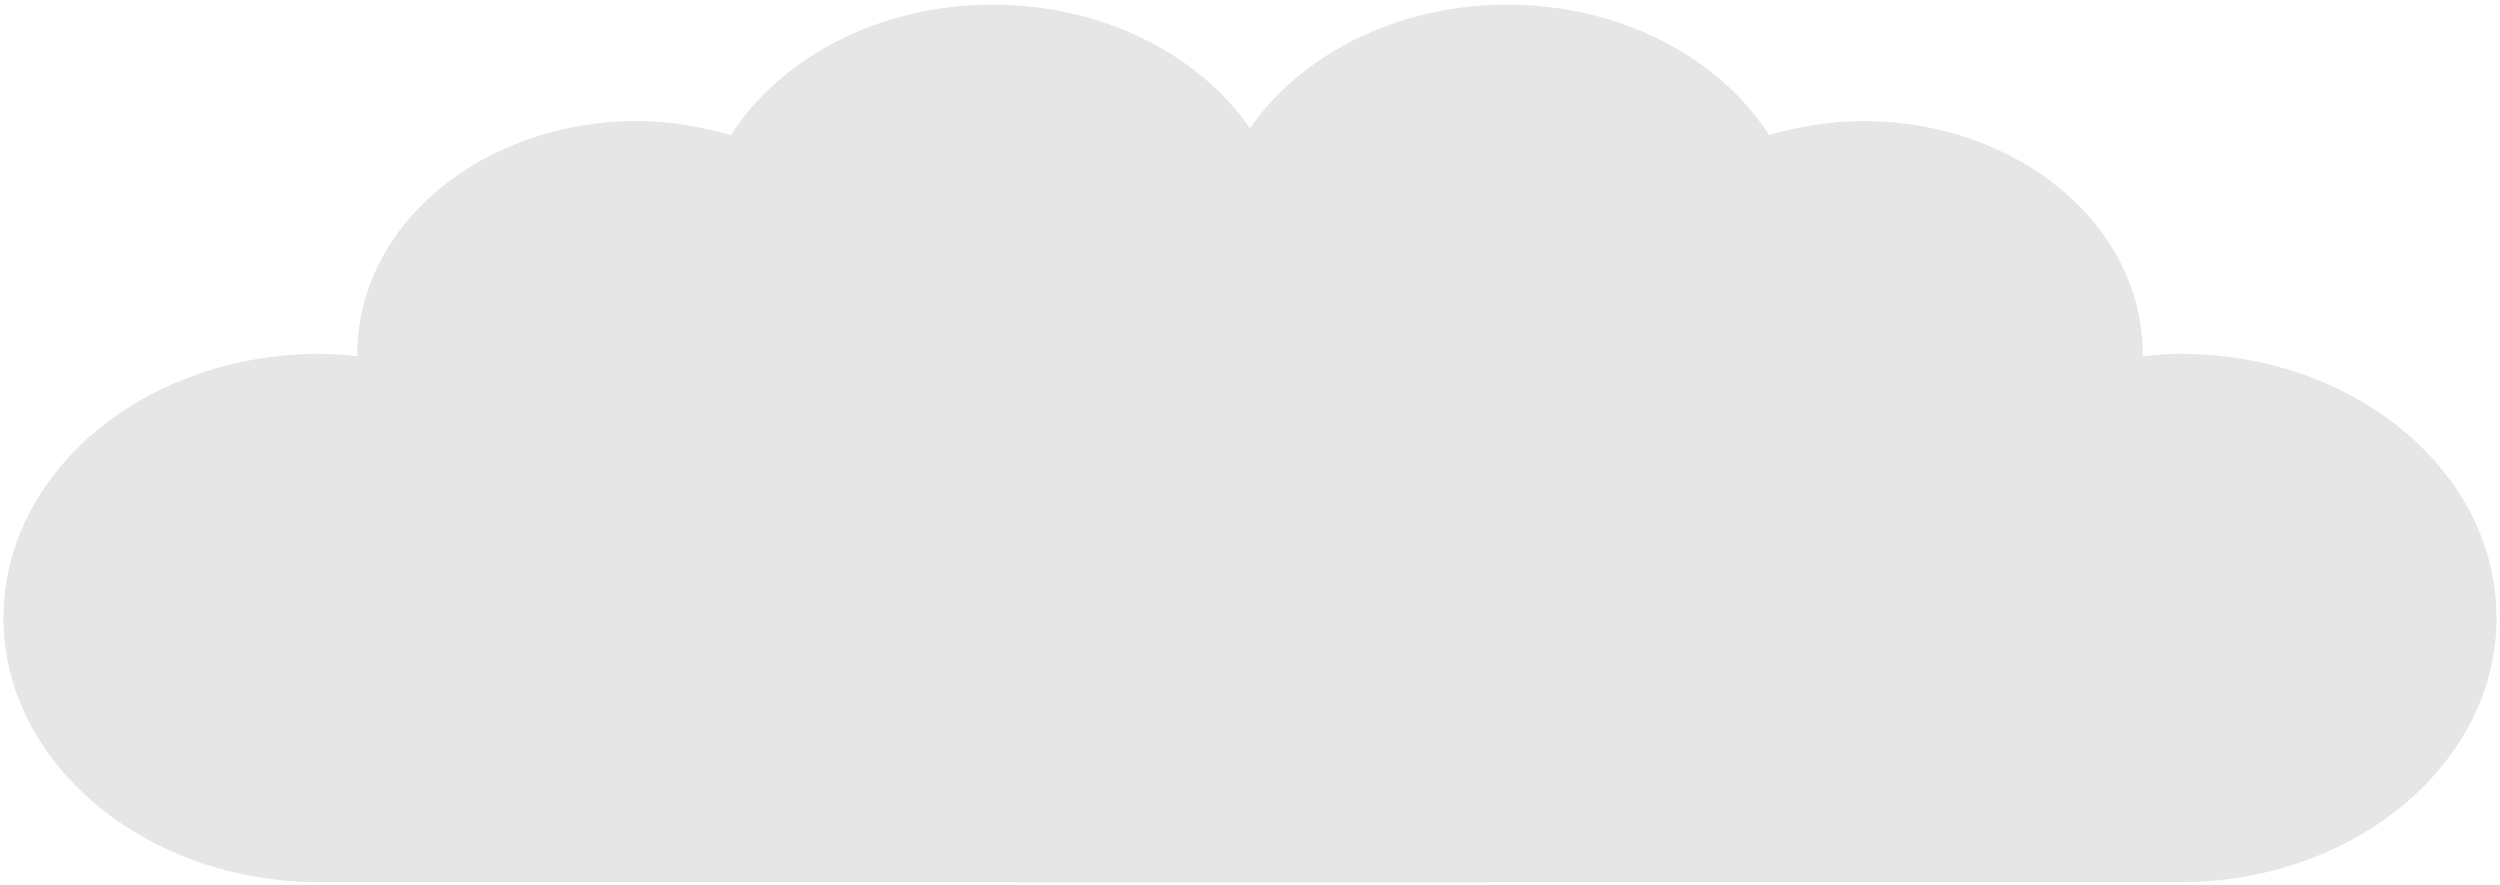 <?xml version="1.0" encoding="utf-8"?>
<!-- Generator: Adobe Illustrator 19.2.1, SVG Export Plug-In . SVG Version: 6.00 Build 0)  -->
<svg version="1.1" xmlns="http://www.w3.org/2000/svg" xmlns:xlink="http://www.w3.org/1999/xlink" x="0px" y="0px"
	 viewBox="0 0 214.8 76" enable-background="new 0 0 214.8 76" xml:space="preserve">
<g id="Layer_1">
</g>
<g id="Layer_2">
</g>
<g id="Layer_3">
</g>
<g id="Layer_4">
	<g>
		<path fill="#E6E6E6" d="M135.9,37.8c-2.8-9.3-12.9-16.2-24.9-16.2c-0.1,0-0.1,0-0.2,0v0c0-11.7-11.4-21.2-25.5-21.2
			c-9.7,0-18.2,4.5-22.5,11.2c-2.5-0.7-5.2-1.2-8.1-1.2c-13.2,0-24,8.9-24,20c0,0.1,0,0.1,0,0.2c-1.1-0.1-2.2-0.2-3.2-0.2
			c-15,0-27.2,10.1-27.2,22.7c0,12.5,12.2,22.7,27.2,22.7l99.6,0l0,0c13,0,23.6-8.8,23.6-19.6C150.8,47.8,144.6,40.7,135.9,37.8"/>
		<path fill="#E6E6E6" d="M78.9,37.8c2.8-9.3,12.9-16.2,24.9-16.2c0.1,0,0.1,0,0.2,0v0c0-11.7,11.4-21.2,25.5-21.2
			c9.7,0,18.2,4.5,22.5,11.2c2.5-0.7,5.2-1.2,8.1-1.2c13.2,0,24,8.9,24,20c0,0.1,0,0.1,0,0.2c1.1-0.1,2.2-0.2,3.2-0.2
			c15,0,27.2,10.1,27.2,22.7c0,12.5-12.2,22.7-27.2,22.7l-99.6,0l0,0C74.6,75.6,64,66.9,64,56C64,47.8,70.2,40.7,78.9,37.8"/>
	</g>
</g>
</svg>
